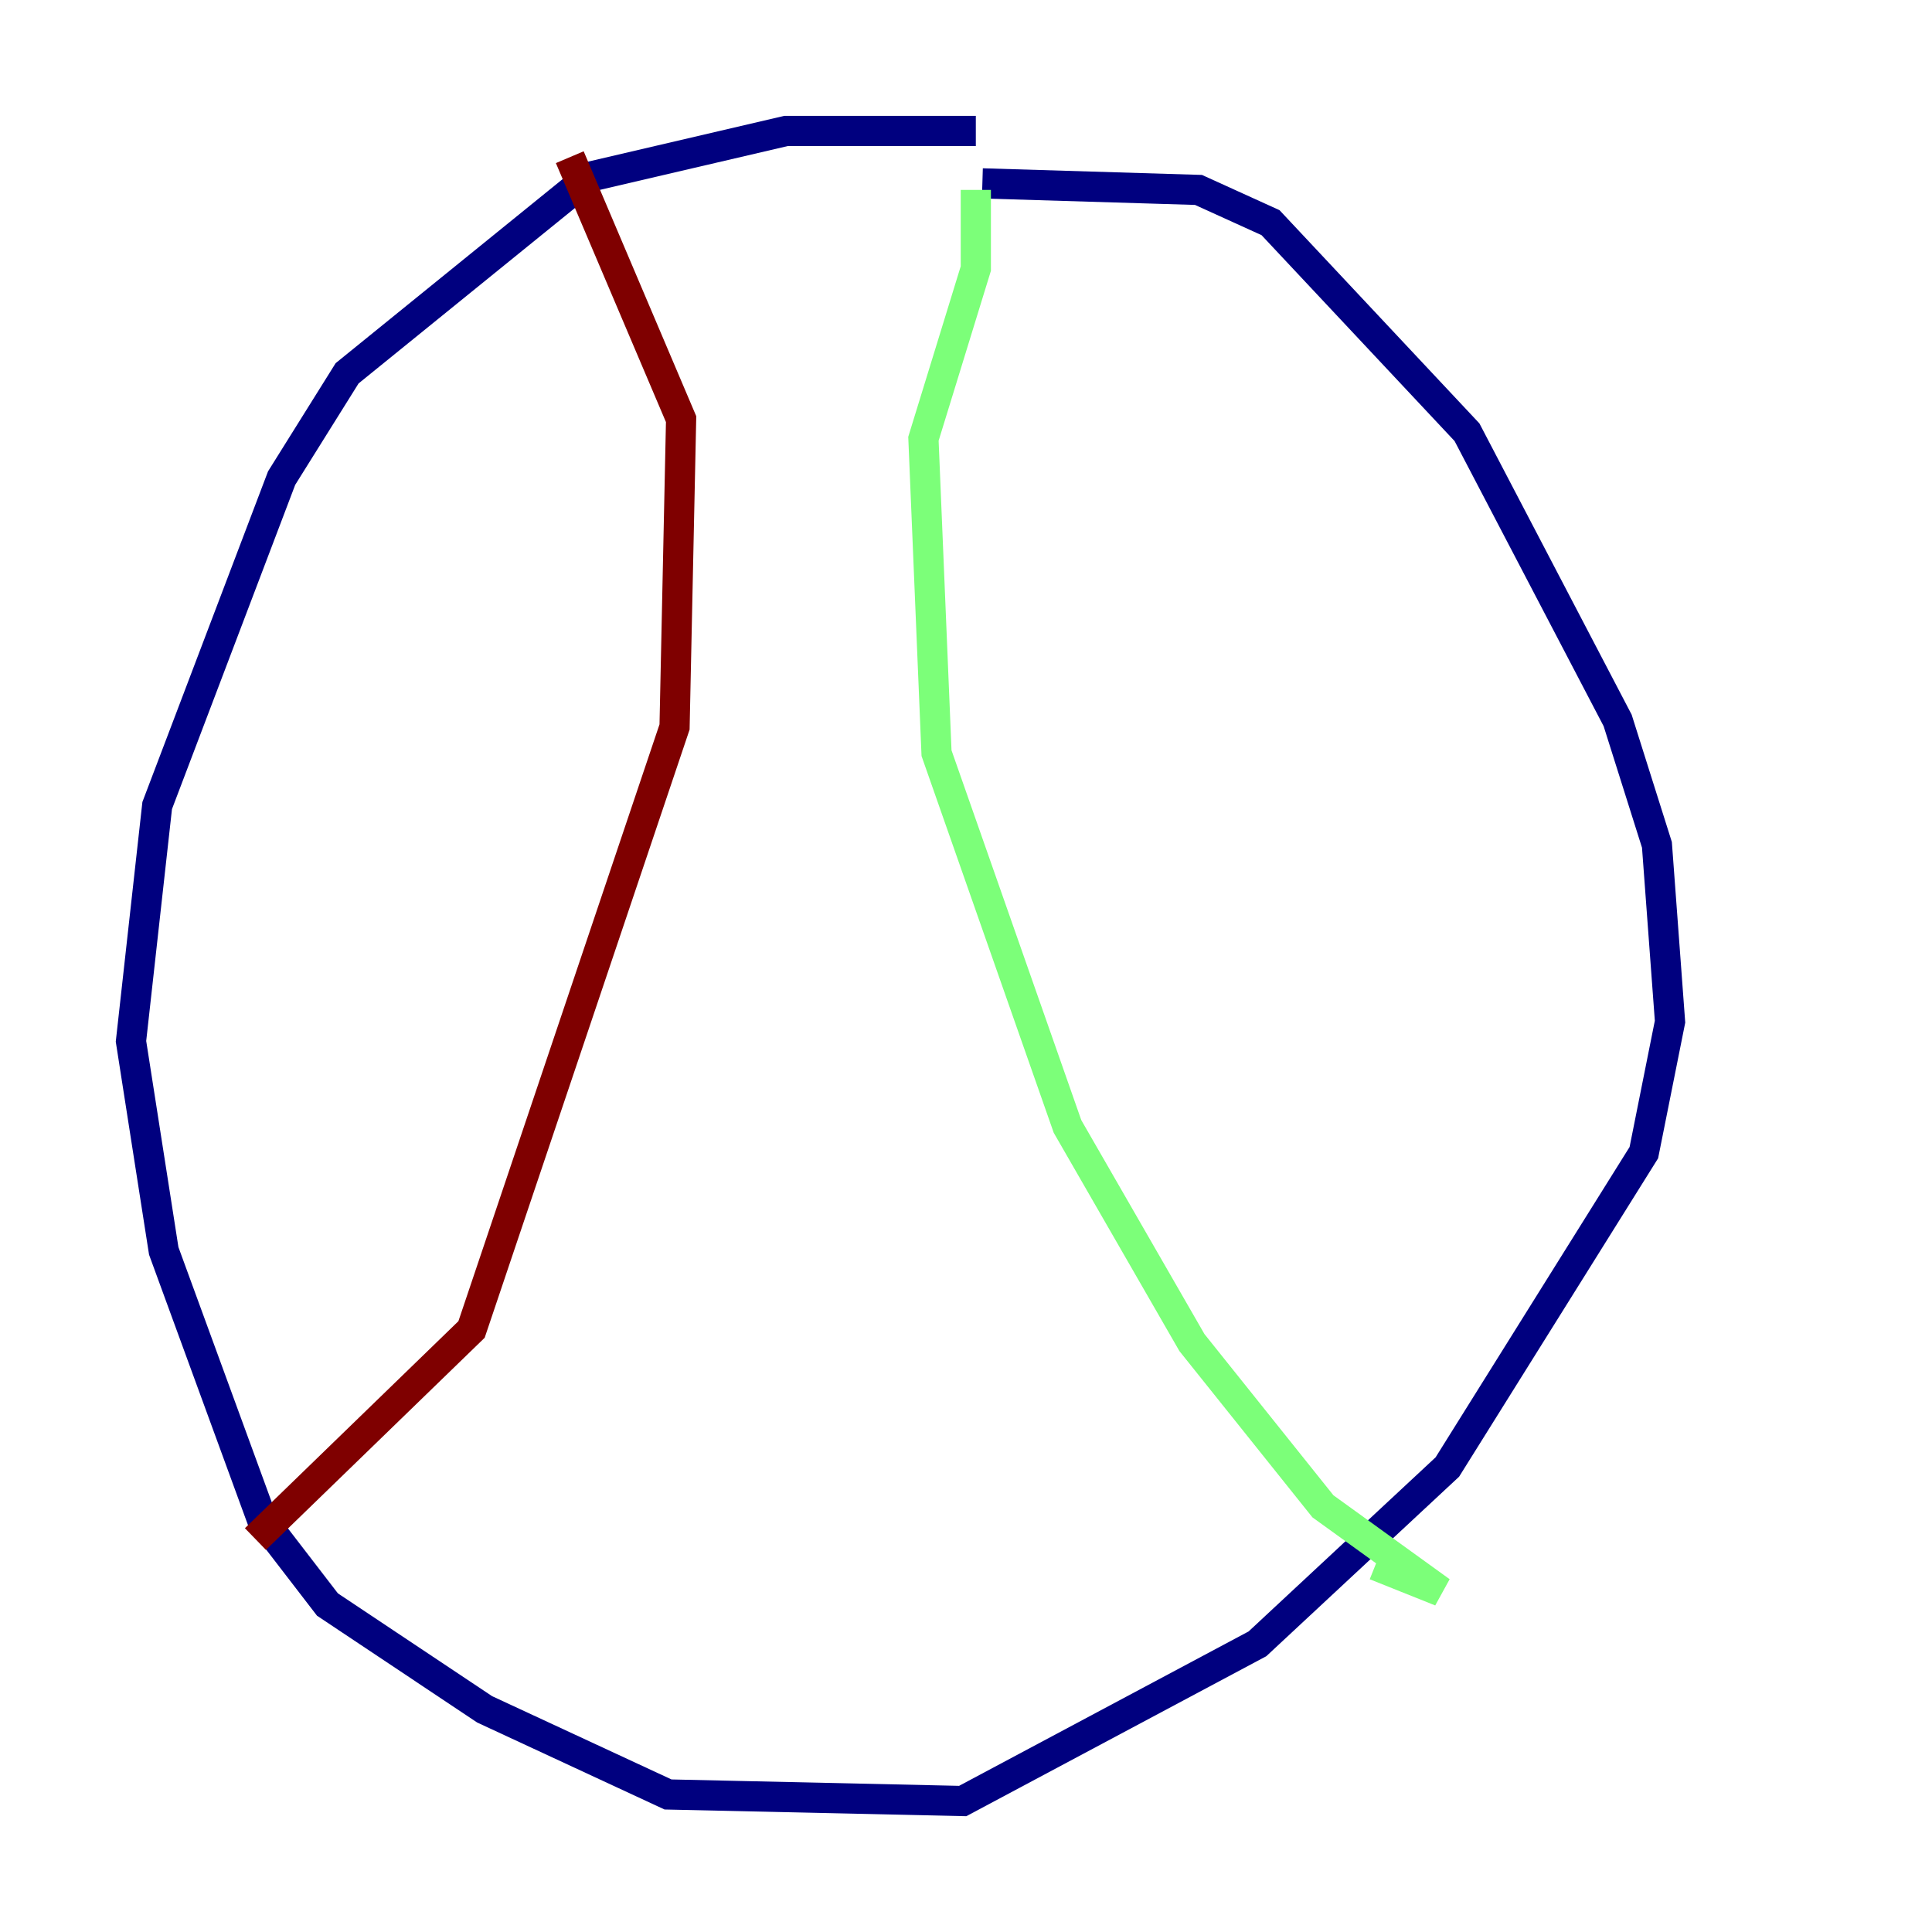 <?xml version="1.0" encoding="utf-8" ?>
<svg baseProfile="tiny" height="128" version="1.2" viewBox="0,0,128,128" width="128" xmlns="http://www.w3.org/2000/svg" xmlns:ev="http://www.w3.org/2001/xml-events" xmlns:xlink="http://www.w3.org/1999/xlink"><defs /><polyline fill="none" points="64.651,8.678 52.068,8.678 39.051,11.715 22.997,24.732 18.658,31.675 10.414,53.37 8.678,68.99 10.848,82.875 17.356,100.664 21.695,106.305 32.108,113.248 44.258,118.888 63.783,119.322 83.308,108.909 95.891,97.193 108.909,76.366 110.644,67.688 109.776,55.973 107.173,47.729 97.193,28.637 84.176,14.752 79.403,12.583 65.085,12.149" stroke="#00007f" stroke-width="2" /><polyline fill="none" points="64.651,12.583 64.651,17.79 61.18,29.071 62.047,49.898 70.725,74.63 78.969,88.949 87.647,99.797 95.458,105.437 91.119,103.702" stroke="#7cff79" stroke-width="2" /><polyline fill="none" points="37.749,10.414 45.125,27.77 44.691,48.163 31.241,88.081 16.922,101.966" stroke="#7f0000" stroke-width="2" /></svg>